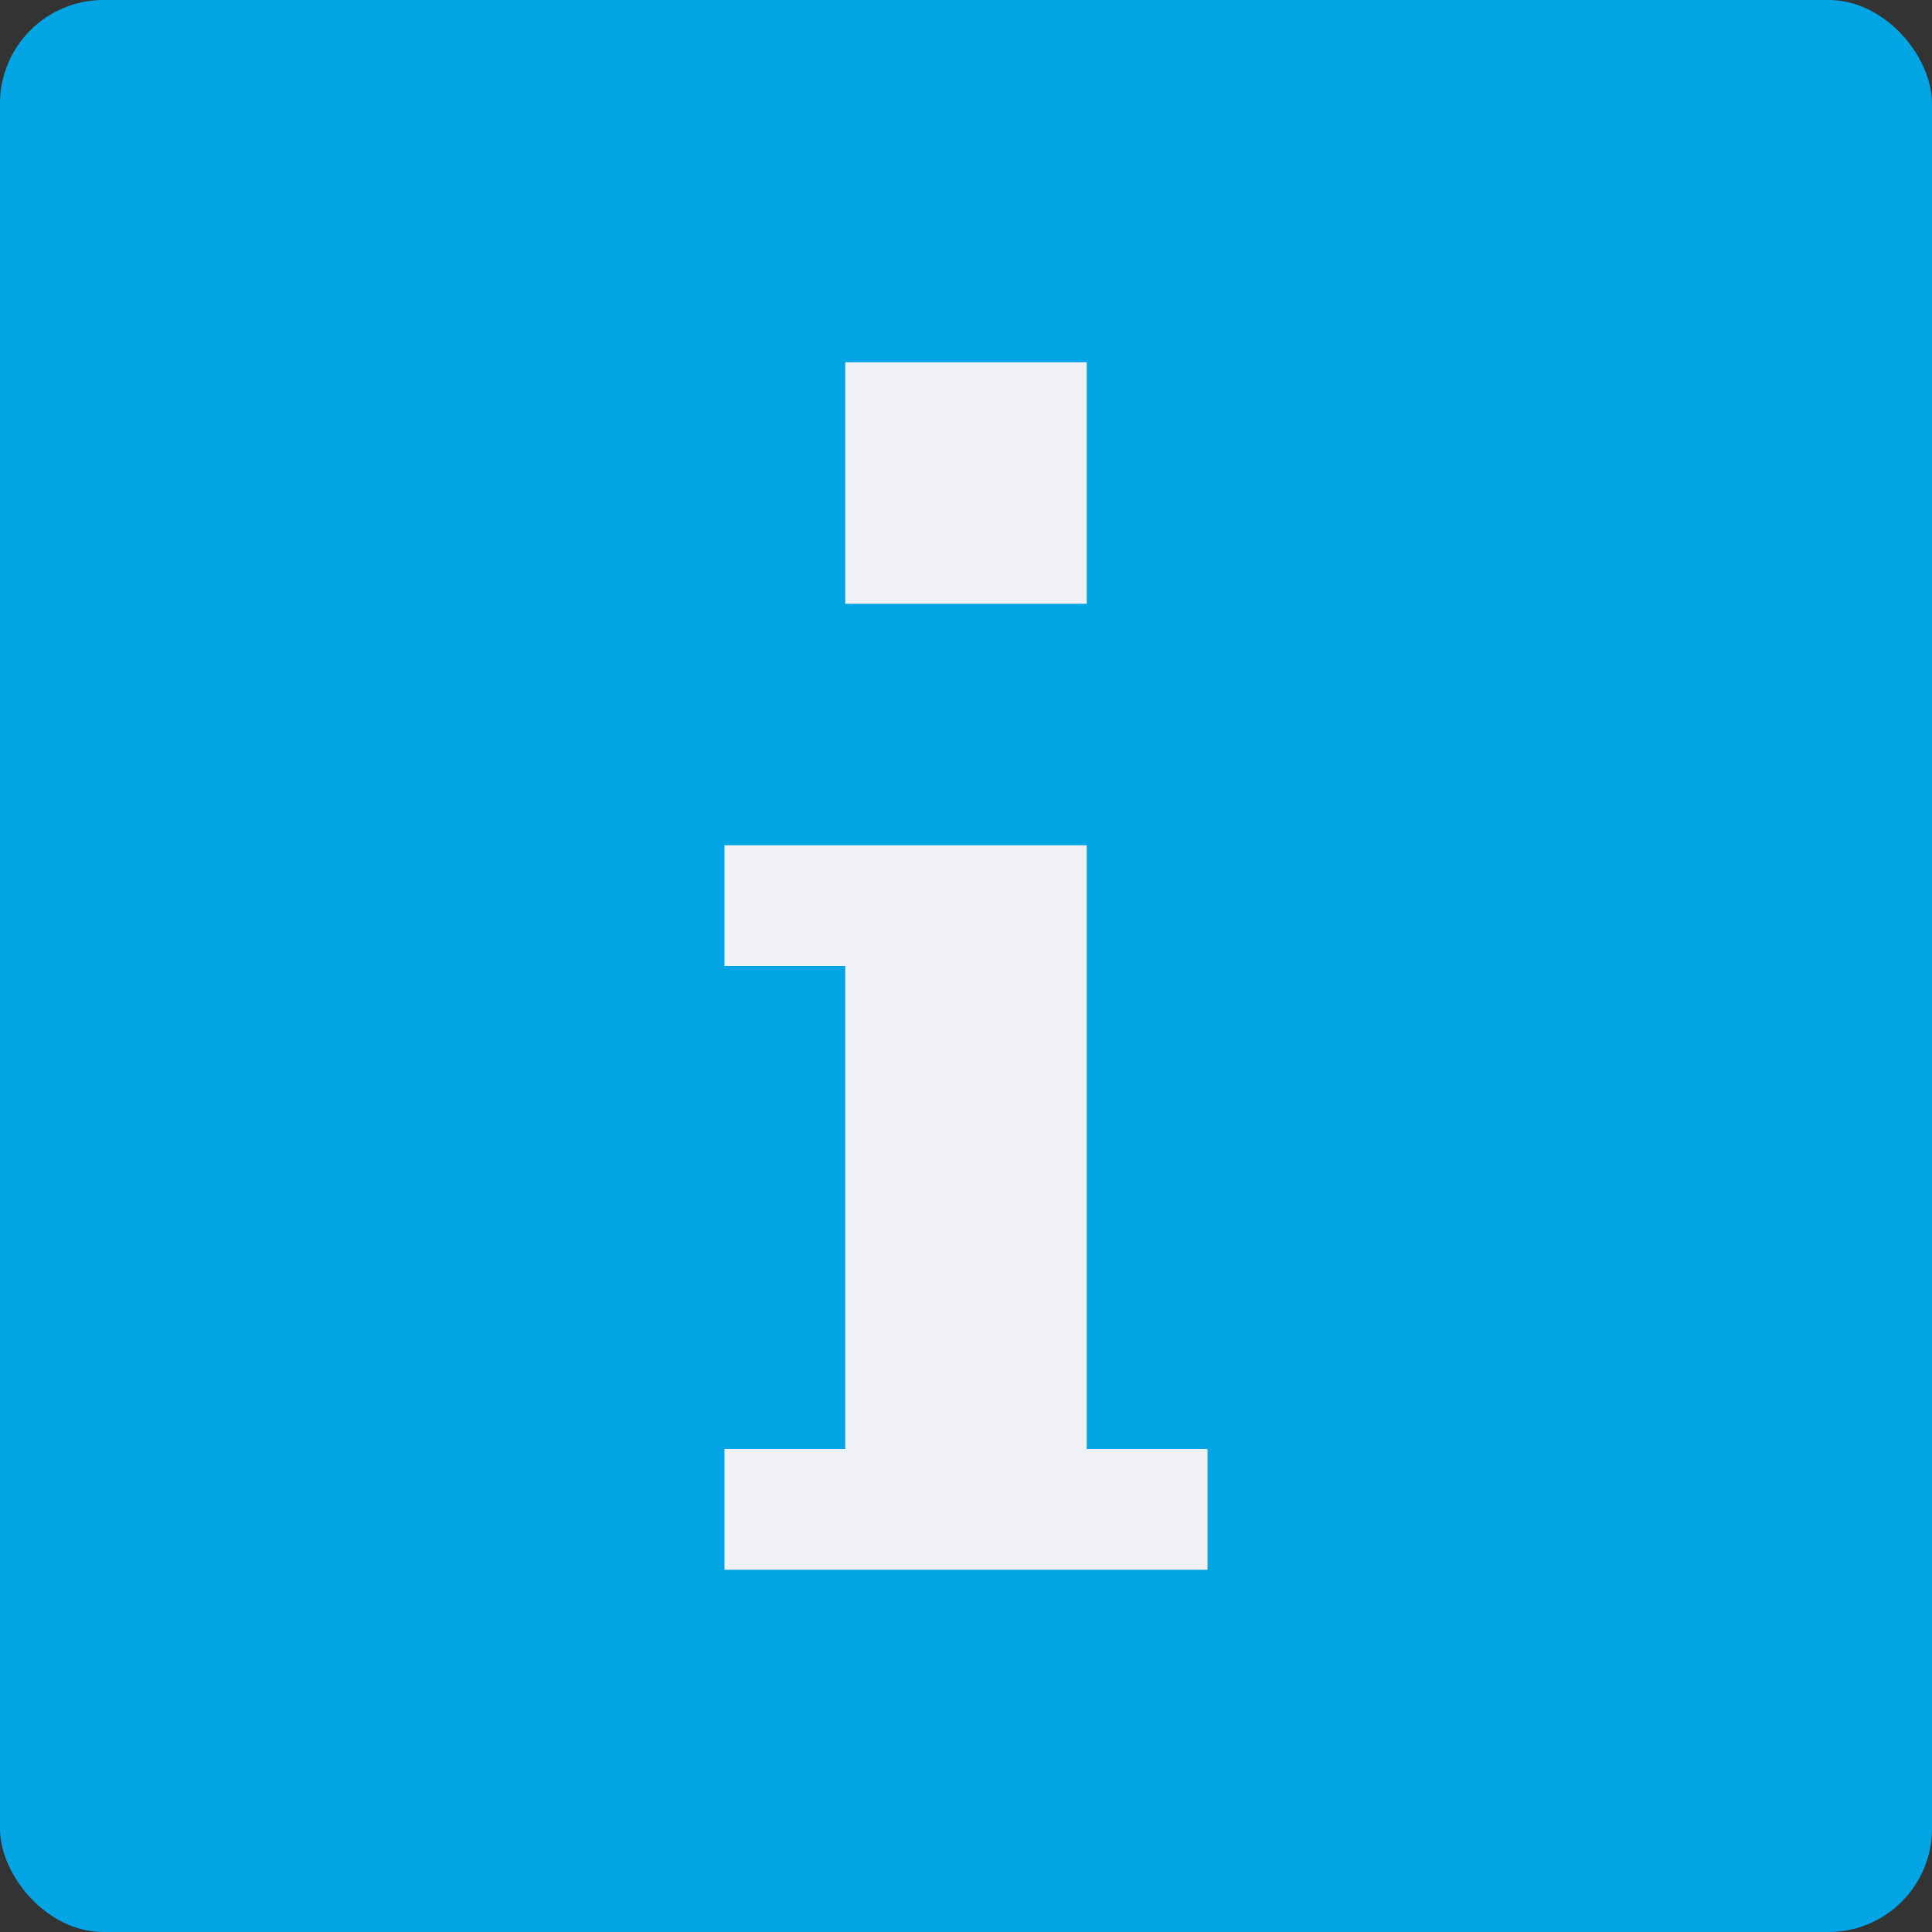 <svg xmlns="http://www.w3.org/2000/svg" width="16" height="16" version="1">
 <rect width="100%" height="100%" fill="#333333" stroke="none"/>
 <rect fill="#04a5e5" width="16" height="16" x="0" y="0" rx=".857" ry=".857"/>
 <g style="enable-background:new" transform="translate(-16,-268)">
  <path fill="#eff1f5" d="m23 271v2h2v-2h-2zm-1 4v1h1v4h-1v1h4v-1h-1v-5h-3z"/>
 </g>
</svg>
